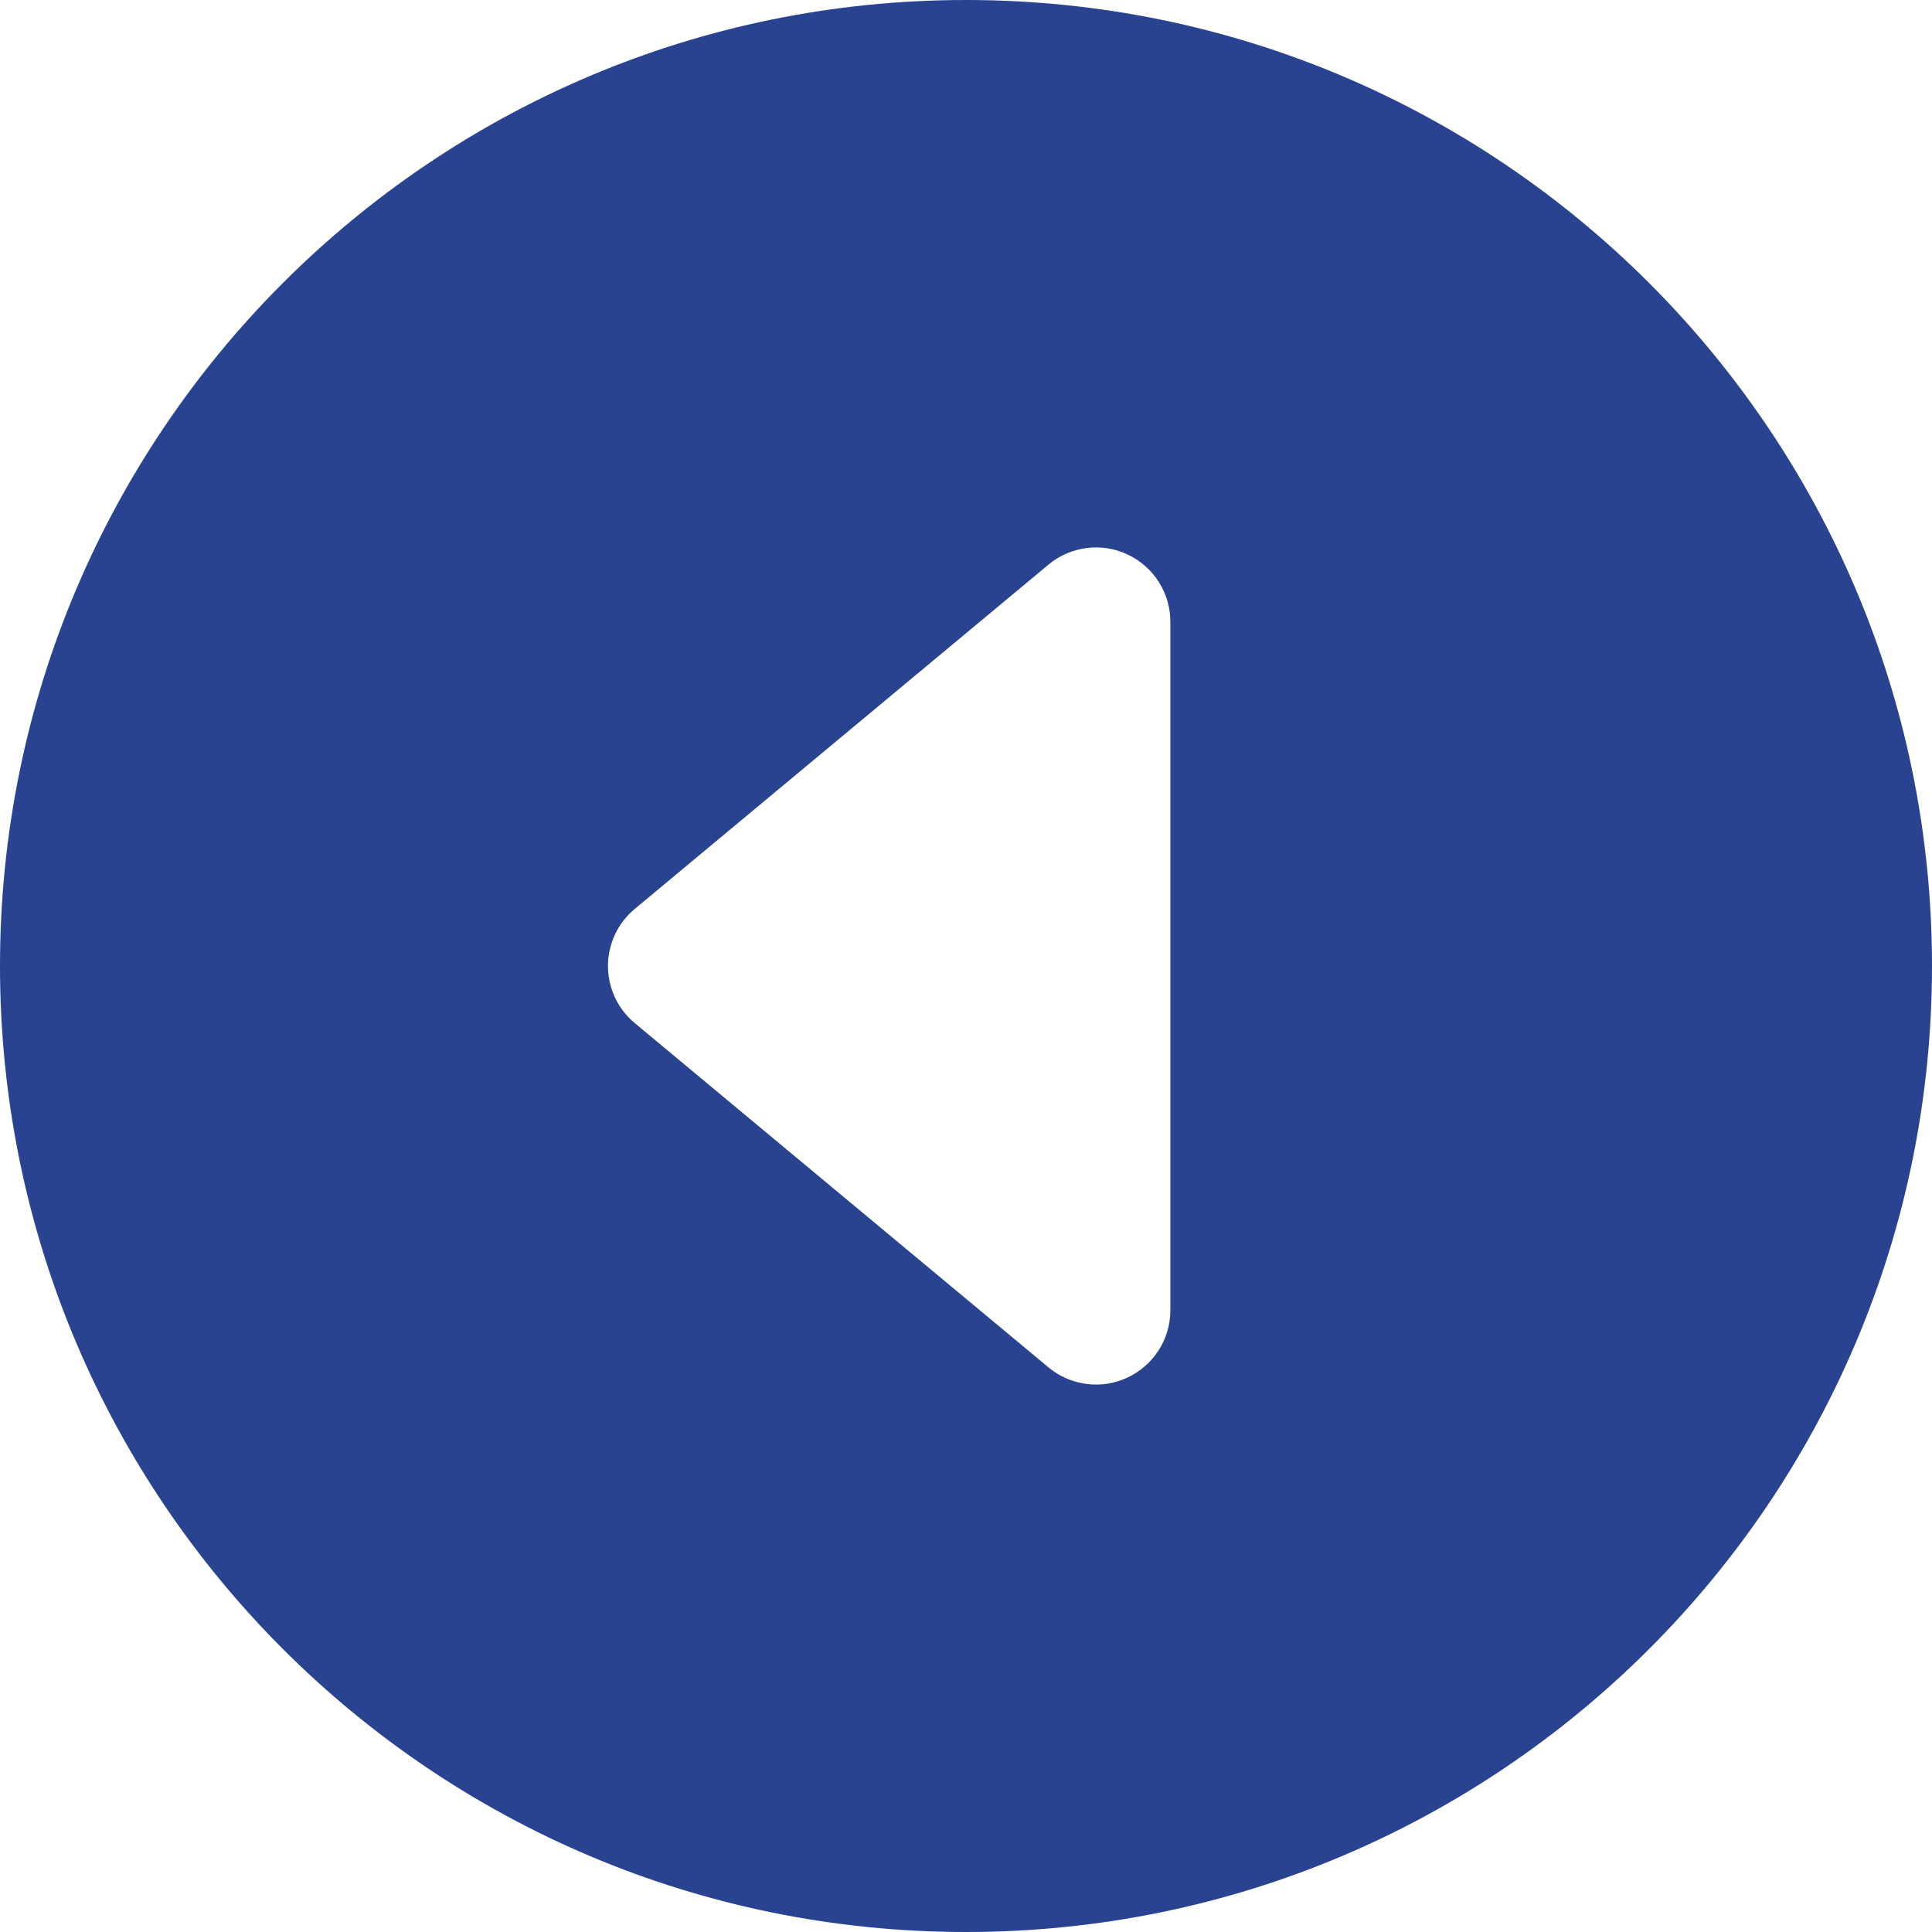 <svg width="22" height="22" viewBox="0 0 22 22" fill="none" xmlns="http://www.w3.org/2000/svg">
<path d="M0 11C0 17.075 4.925 22 11 22C17.075 22 22 17.075 22 11C22 4.925 17.075 0 11 0C4.925 0 0 4.925 0 11ZM13.327 7.079V14.921C13.327 15.082 13.281 15.239 13.195 15.374C13.108 15.51 12.985 15.618 12.84 15.686C12.694 15.755 12.532 15.78 12.373 15.759C12.214 15.739 12.063 15.674 11.94 15.571L7.228 11.65C7.133 11.571 7.056 11.472 7.003 11.359C6.951 11.247 6.923 11.124 6.923 11C6.923 10.876 6.951 10.753 7.003 10.641C7.056 10.528 7.133 10.429 7.228 10.35L11.94 6.429C12.063 6.326 12.214 6.261 12.373 6.241C12.532 6.22 12.694 6.245 12.84 6.314C12.985 6.382 13.108 6.49 13.195 6.626C13.281 6.761 13.327 6.918 13.327 7.079Z" fill="#294391"/>
</svg>
